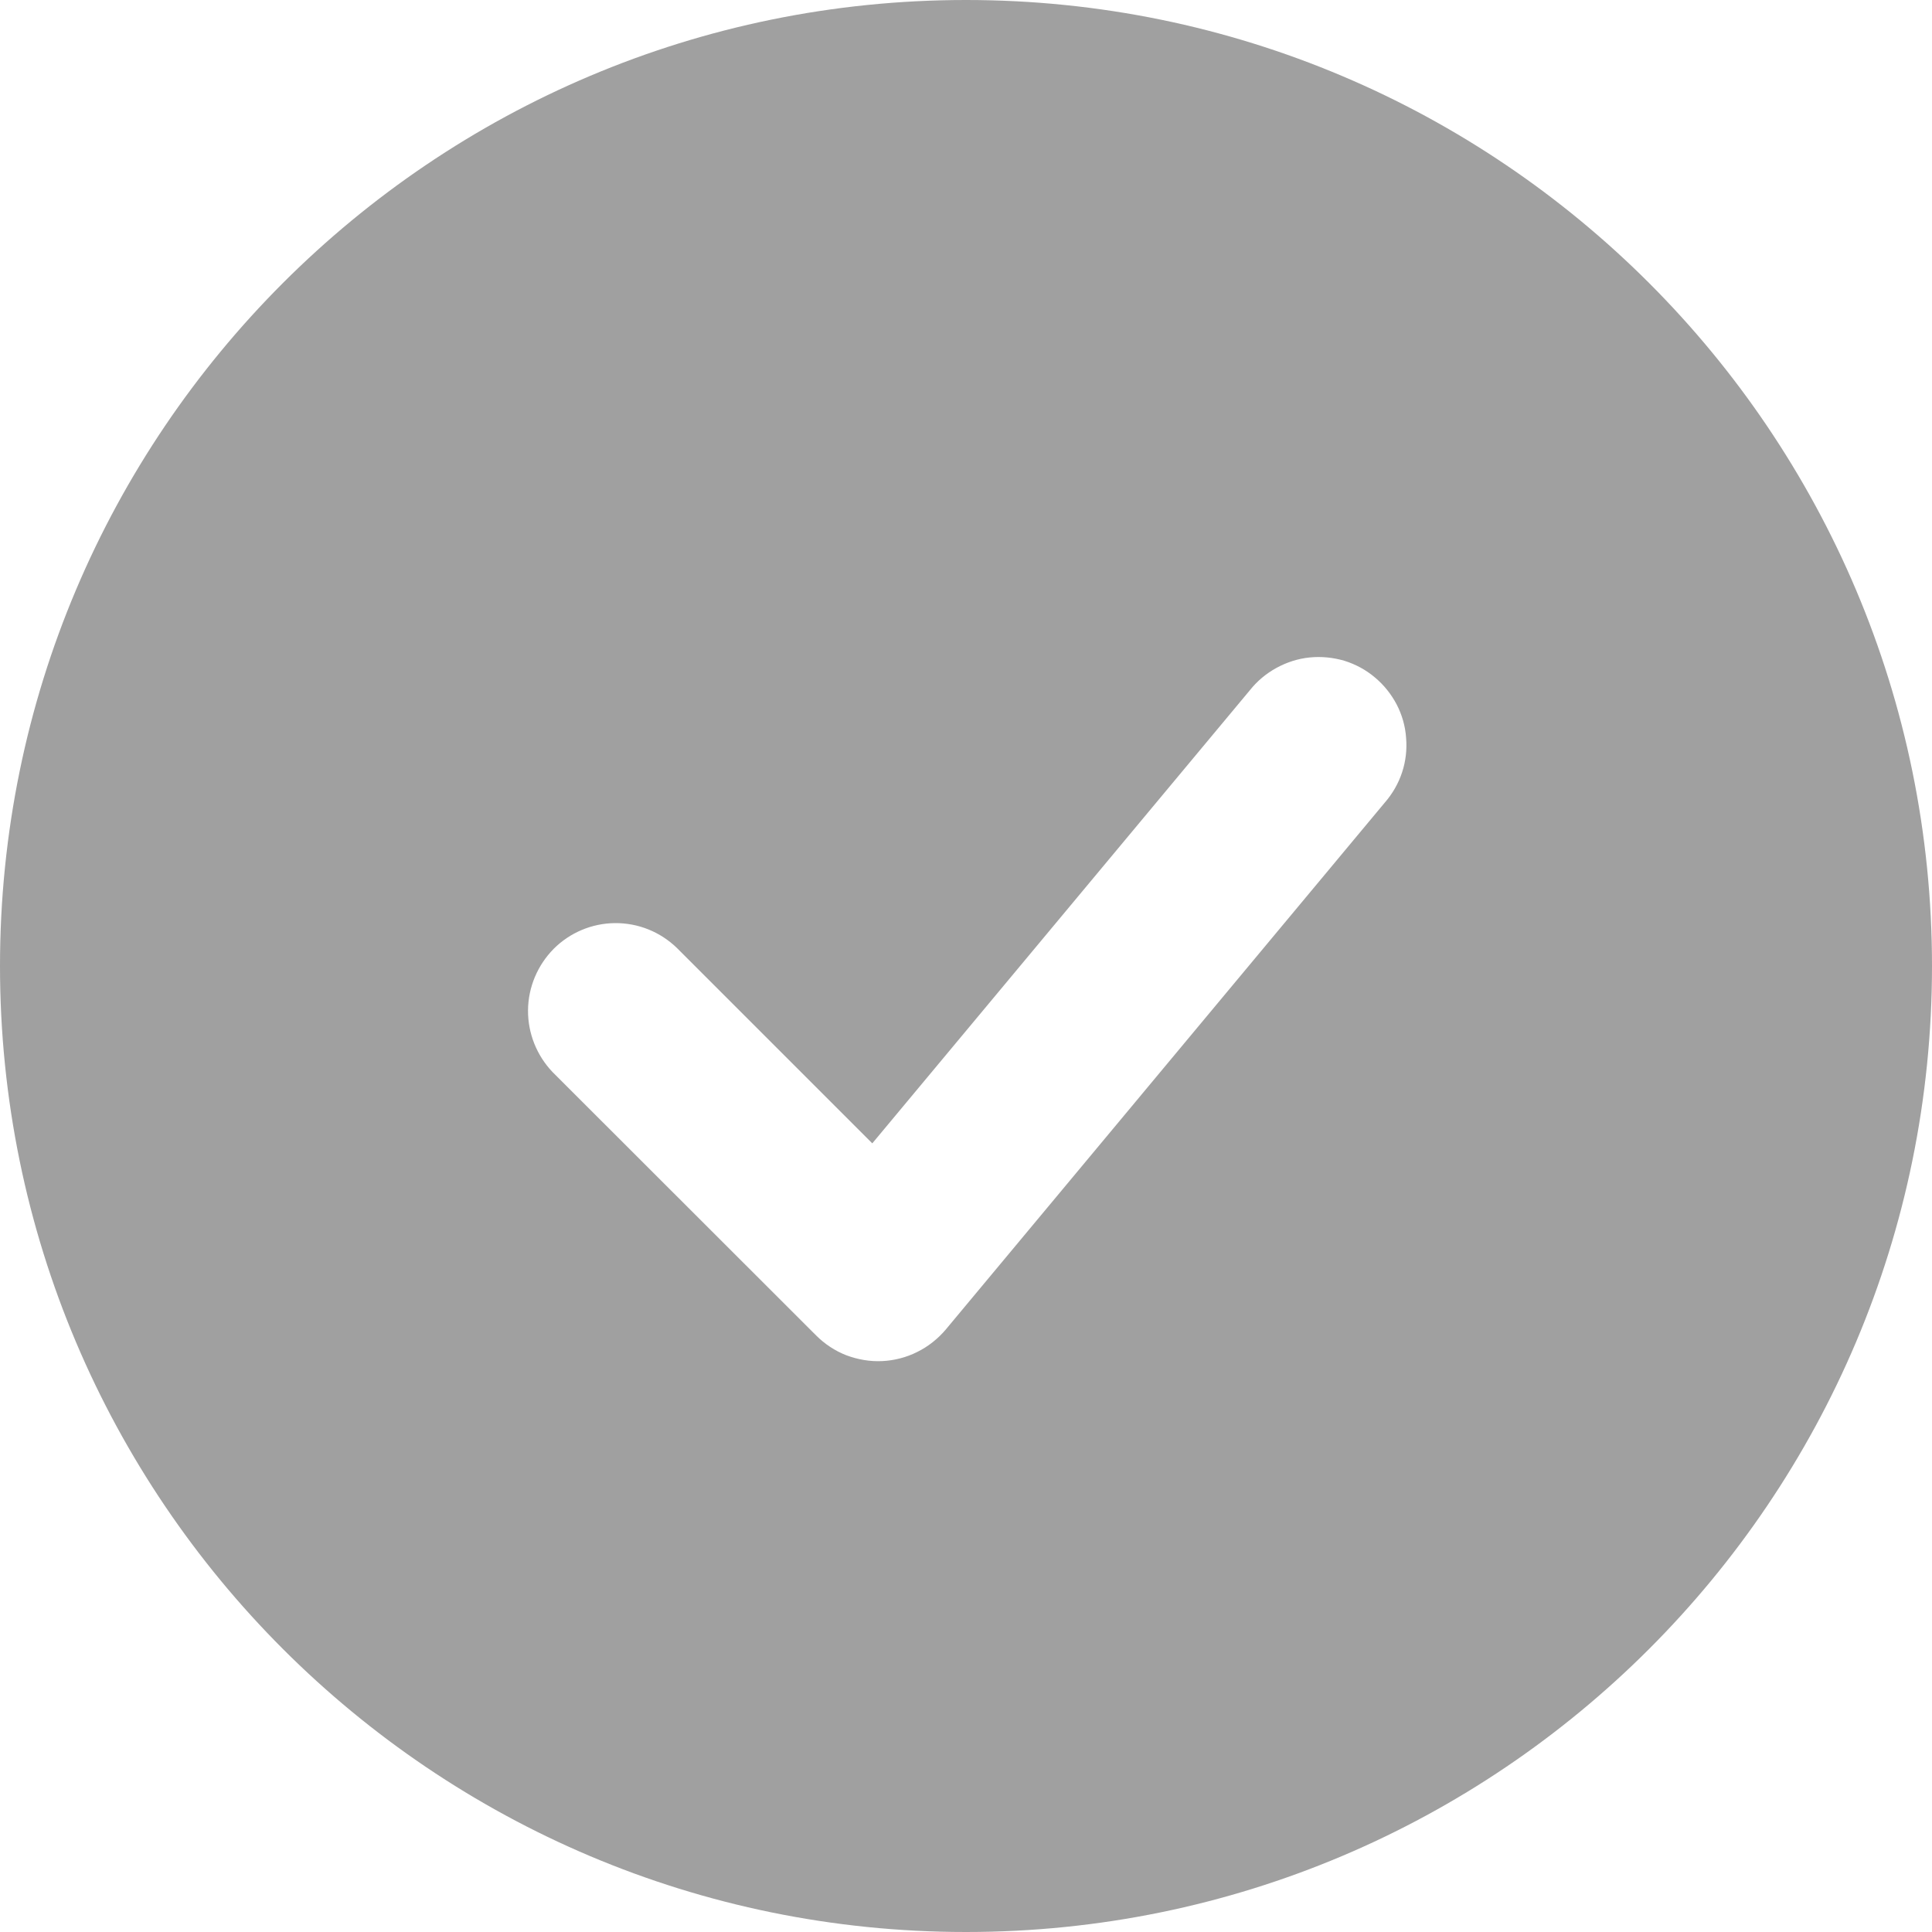 <svg width="10" height="10" viewBox="0 0 10 10" fill="none" xmlns="http://www.w3.org/2000/svg">
<path fill-rule="evenodd" clip-rule="evenodd" d="M5 0C2.239 0 0 2.239 0 5C0 7.761 2.239 10 5 10C7.761 10 10 7.761 10 5C10 2.239 7.761 0 5 0ZM7.167 4.155C7.207 4.109 7.238 4.056 7.257 3.998C7.276 3.941 7.283 3.88 7.278 3.82C7.274 3.759 7.257 3.7 7.229 3.646C7.201 3.593 7.163 3.545 7.116 3.506C7.07 3.467 7.016 3.438 6.958 3.42C6.9 3.403 6.839 3.397 6.779 3.403C6.718 3.409 6.66 3.428 6.607 3.457C6.554 3.486 6.507 3.525 6.469 3.573L4.515 5.918L3.503 4.906C3.417 4.823 3.303 4.777 3.183 4.778C3.064 4.779 2.95 4.827 2.866 4.911C2.782 4.996 2.734 5.11 2.733 5.229C2.732 5.348 2.778 5.463 2.86 5.549L4.224 6.912C4.269 6.957 4.322 6.992 4.381 7.015C4.44 7.037 4.503 7.048 4.566 7.045C4.629 7.042 4.691 7.026 4.747 6.998C4.804 6.97 4.854 6.93 4.895 6.882L7.167 4.155Z" fill="#A0A0A0"/>
</svg>
